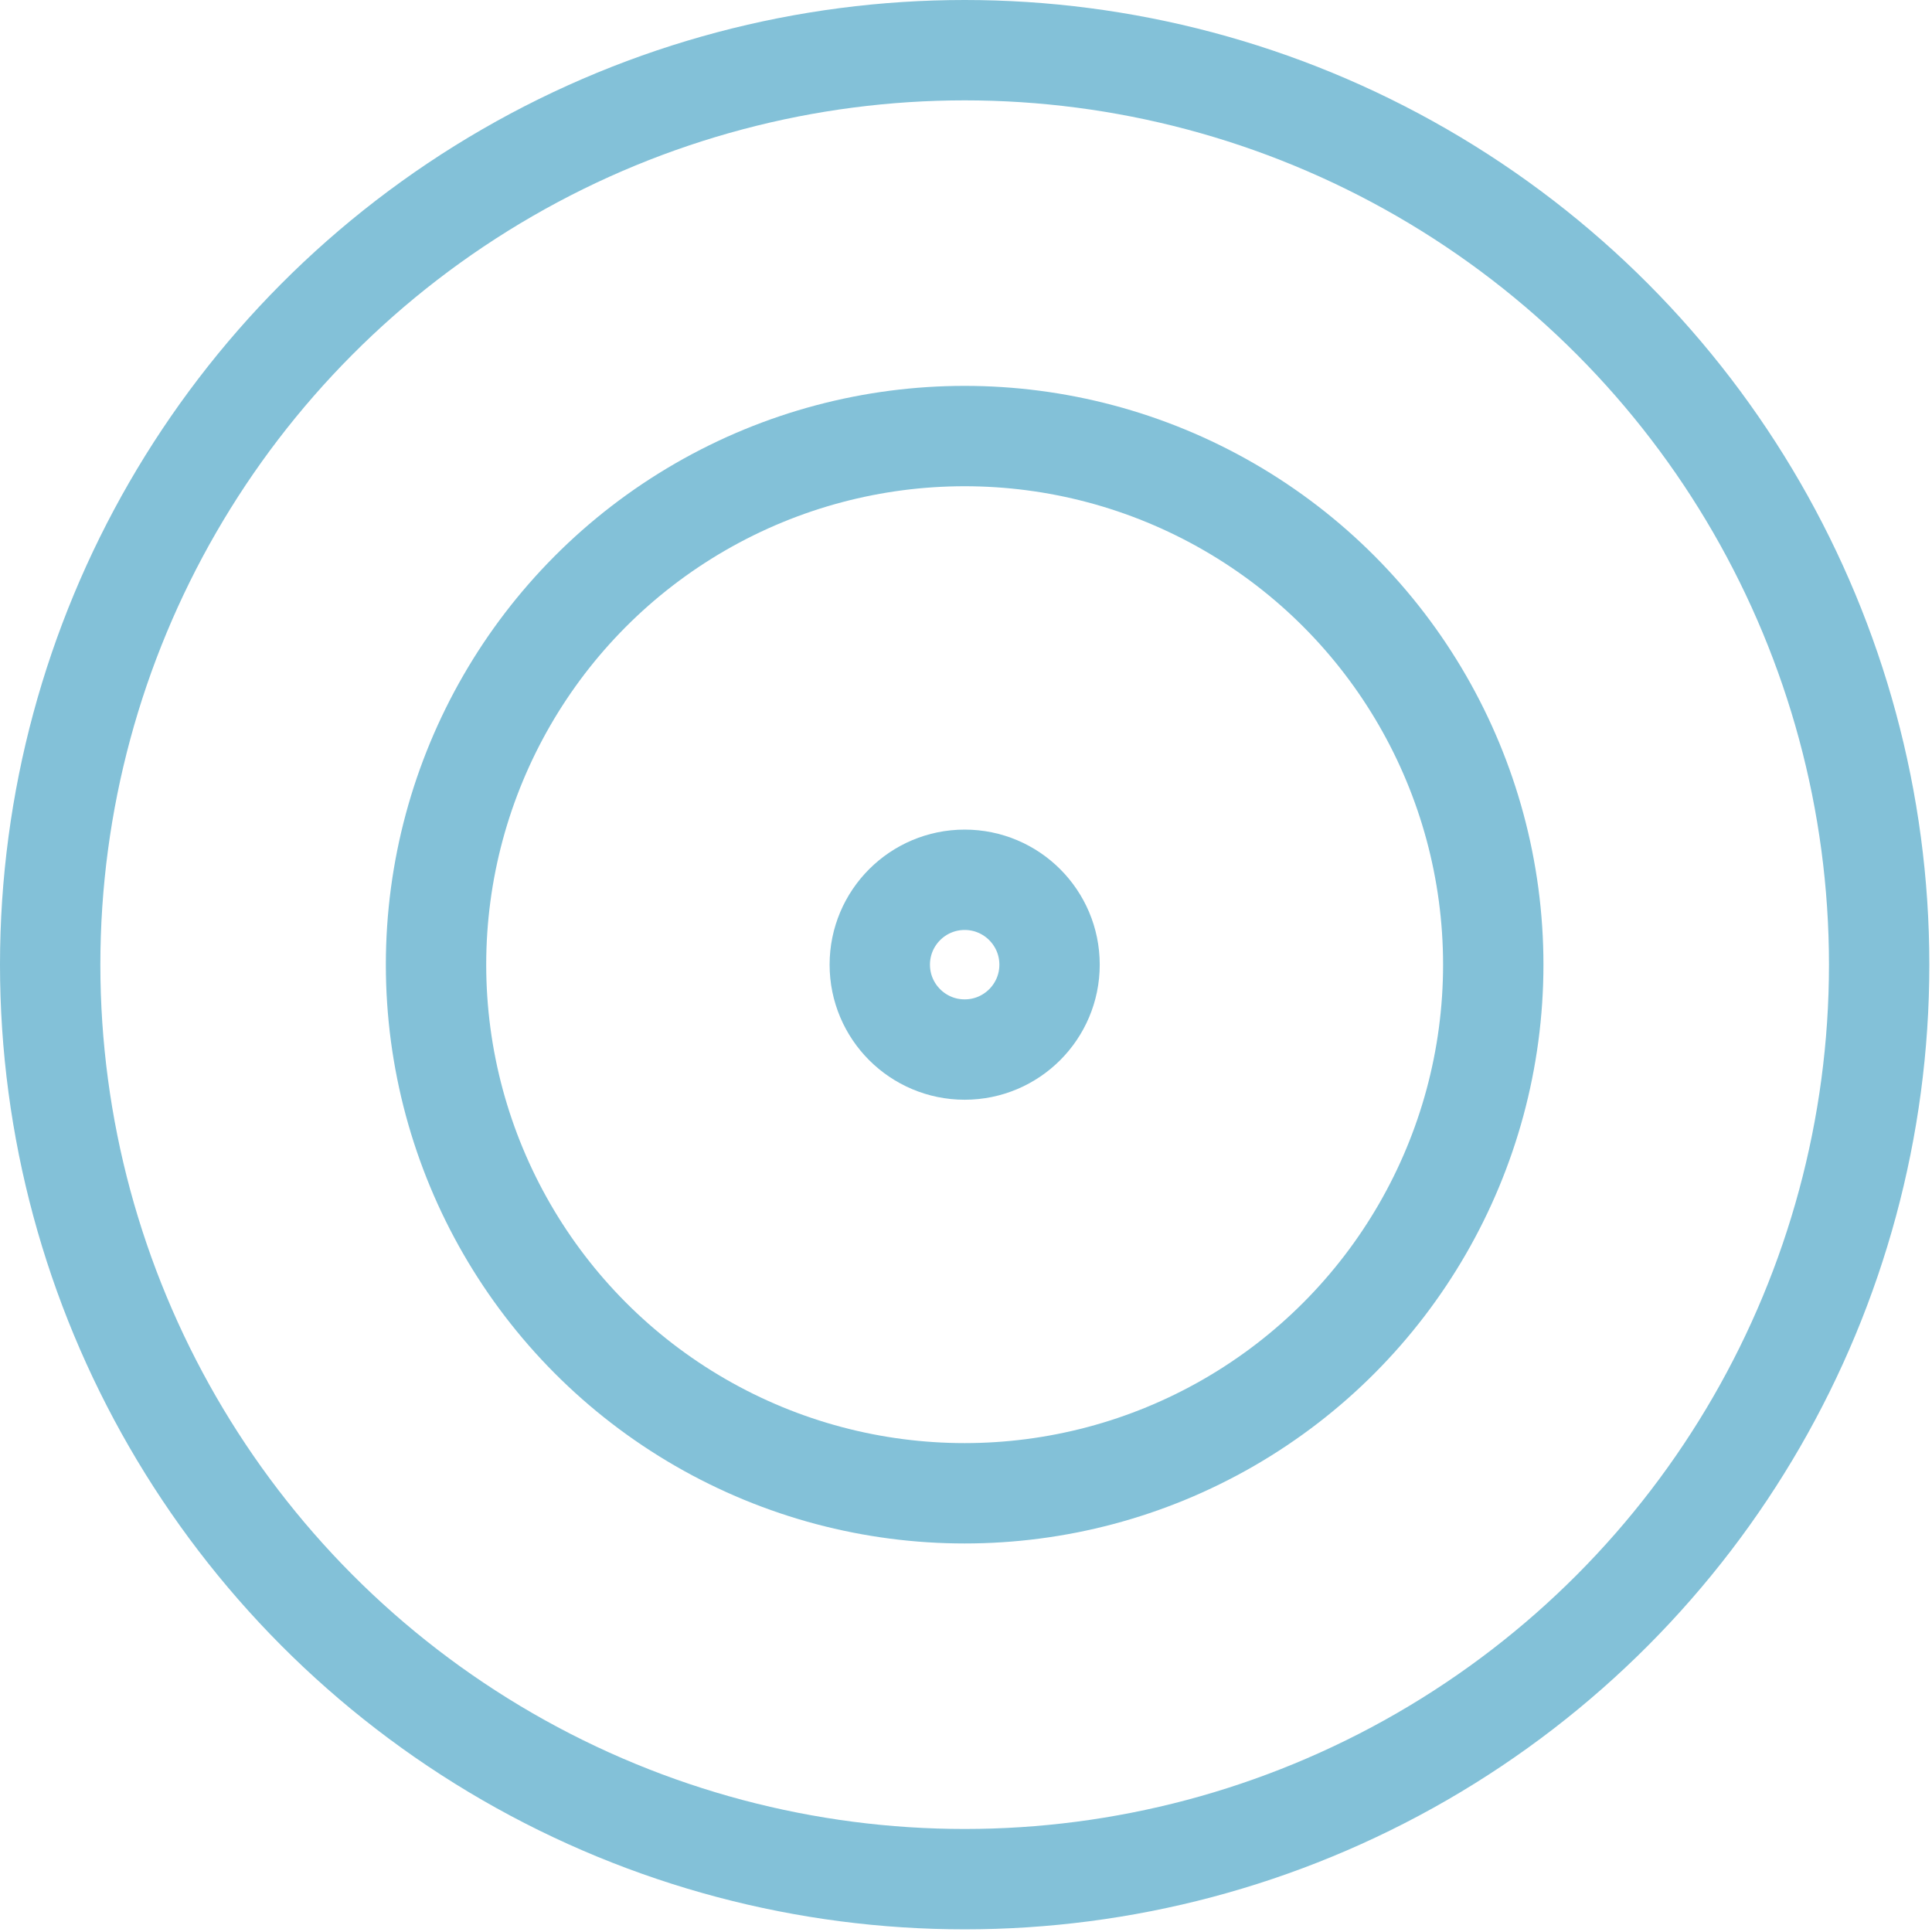 <svg width="77" height="77" viewBox="0 0 77 77" fill="none" xmlns="http://www.w3.org/2000/svg">
<circle cx="38.447" cy="38.447" r="36.447" stroke="#83C1D8" stroke-width="4"/>
<circle cx="38.446" cy="38.447" r="21.068" stroke="#83C1D8" stroke-width="4"/>
<circle cx="38.447" cy="38.447" r="3.383" stroke="#83C1D8" stroke-width="4"/>
</svg>
